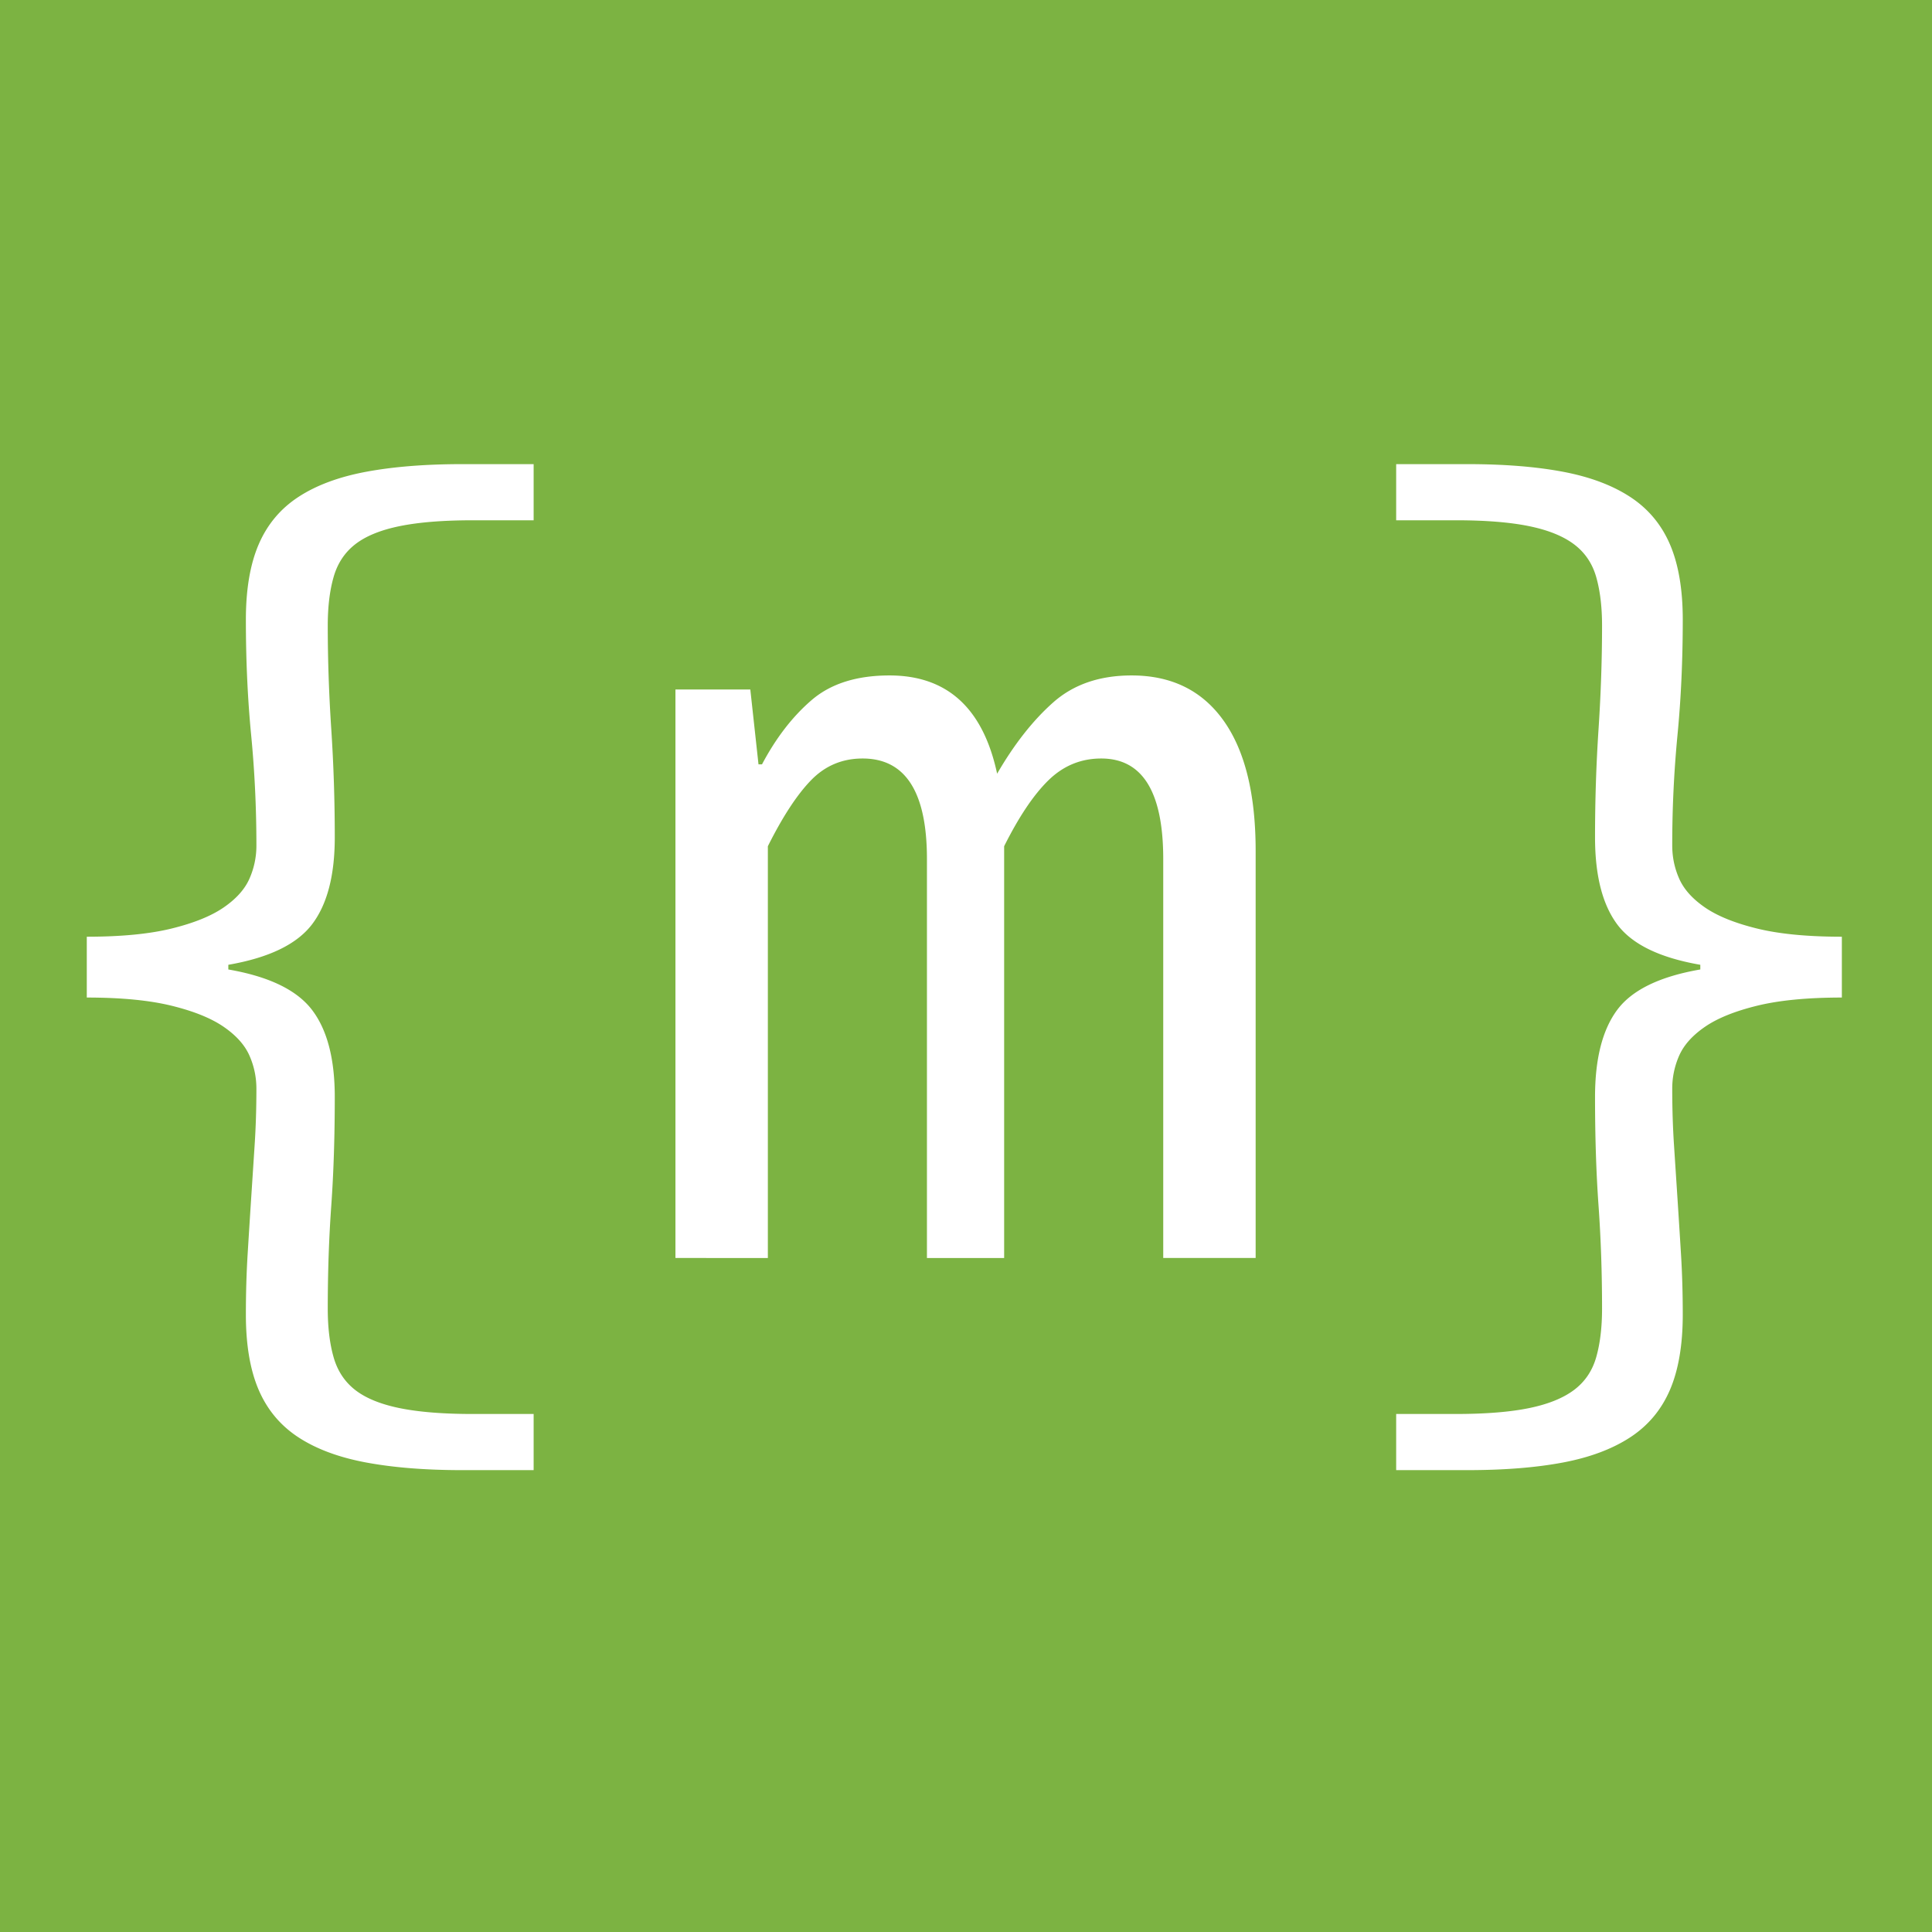 <svg viewBox="0 0 512 512" xmlns="http://www.w3.org/2000/svg">
    <path fill="#7CB342" d="M0 0h512v512H0z"/>
    <path d="M179 182.72h19.84l2.17 19.84h.93c3.72-7.027 8.112-12.71 13.175-17.05 5.063-4.34 11.935-6.51 20.615-6.51 15.293 0 24.8 8.68 28.52 26.04 4.547-7.853 9.507-14.157 14.88-18.91 5.373-4.753 12.297-7.13 20.77-7.13 10.54 0 18.652 3.978 24.335 11.935 5.683 7.957 8.525 19.478 8.525 34.565v107.88h-24.49V227.67c0-17.773-5.477-26.66-16.43-26.66-5.373 0-10.023 1.912-13.95 5.735-3.927 3.823-7.853 9.662-11.78 17.515v109.12h-20.46V227.67c0-17.773-5.683-26.66-17.05-26.66-5.373 0-9.92 1.912-13.64 5.735-3.72 3.823-7.543 9.662-11.47 17.515v109.12H179V182.72zM385.81 374.72c7.853 0 14.312-.517 19.375-1.55 5.063-1.033 9.042-2.635 11.935-4.805 2.893-2.17 4.857-5.063 5.89-8.68 1.033-3.617 1.55-7.905 1.55-12.865 0-9.507-.31-18.6-.93-27.28-.62-8.68-.93-18.29-.93-28.83 0-10.127 1.963-17.825 5.89-23.095 3.927-5.27 11.263-8.835 22.01-10.695v-1.24c-10.747-1.86-18.083-5.425-22.01-10.695-3.927-5.27-5.89-12.968-5.89-23.095 0-9.713.31-19.272.93-28.675.62-9.403.93-18.548.93-27.435 0-4.96-.517-9.248-1.55-12.865-1.033-3.617-2.997-6.51-5.89-8.68s-6.872-3.772-11.935-4.805c-5.063-1.033-11.522-1.55-19.375-1.55H370V123h18.91c9.713 0 18.135.672 25.265 2.015 7.13 1.343 13.072 3.565 17.825 6.665s8.267 7.285 10.54 12.555c2.273 5.27 3.41 11.935 3.41 19.995 0 10.747-.465 20.925-1.395 30.535a303.983 303.983 0 00-1.395 29.295c0 3.1.62 6.045 1.86 8.835 1.24 2.79 3.513 5.322 6.82 7.595 3.307 2.273 7.905 4.133 13.795 5.58s13.382 2.17 22.475 2.17v16.12c-9.093 0-16.585.723-22.475 2.17-5.89 1.447-10.488 3.307-13.795 5.58-3.307 2.273-5.58 4.805-6.82 7.595a21.513 21.513 0 00-1.86 8.835c0 5.167.155 10.127.465 14.88l.93 14.26c.31 4.753.62 9.662.93 14.725.31 5.063.465 10.385.465 15.965 0 8.06-1.137 14.725-3.41 19.995-2.273 5.27-5.787 9.455-10.54 12.555-4.753 3.1-10.695 5.322-17.825 6.665-7.13 1.343-15.552 2.015-25.265 2.015H370v-14.88h15.81zM65.16 348.37c0-5.58.155-10.902.465-15.965.31-5.063.62-9.972.93-14.725l.93-14.26c.31-4.753.465-9.713.465-14.88 0-3.1-.62-6.045-1.86-8.835-1.24-2.79-3.513-5.322-6.82-7.595-3.307-2.273-7.905-4.133-13.795-5.58S32.093 264.36 23 264.36v-16.12c9.093 0 16.585-.723 22.475-2.17 5.89-1.447 10.488-3.307 13.795-5.58 3.307-2.273 5.58-4.805 6.82-7.595a21.513 21.513 0 001.86-8.835c0-9.92-.465-19.685-1.395-29.295-.93-9.61-1.395-19.788-1.395-30.535 0-8.06 1.137-14.725 3.41-19.995 2.273-5.27 5.787-9.455 10.54-12.555 4.753-3.1 10.747-5.322 17.98-6.665 7.233-1.343 15.707-2.015 25.42-2.015h18.91v14.88H125.3c-7.853 0-14.312.517-19.375 1.55-5.063 1.033-8.99 2.635-11.78 4.805-2.79 2.17-4.702 5.063-5.735 8.68-1.033 3.617-1.55 7.905-1.55 12.865 0 8.887.31 18.032.93 27.435.62 9.403.93 18.962.93 28.675 0 10.127-2.015 17.825-6.045 23.095-4.03 5.27-11.418 8.835-22.165 10.695v1.24c10.747 1.86 18.135 5.425 22.165 10.695 4.03 5.27 6.045 12.968 6.045 23.095 0 10.54-.31 20.15-.93 28.83-.62 8.68-.93 17.773-.93 27.28 0 4.96.517 9.248 1.55 12.865 1.033 3.617 2.945 6.51 5.735 8.68 2.79 2.17 6.717 3.772 11.78 4.805s11.522 1.55 19.375 1.55h16.12v14.88h-18.91c-9.713 0-18.187-.672-25.42-2.015-7.233-1.343-13.227-3.565-17.98-6.665s-8.267-7.285-10.54-12.555c-2.273-5.27-3.41-11.935-3.41-19.995z" fill="#FFF"/>
</svg>

